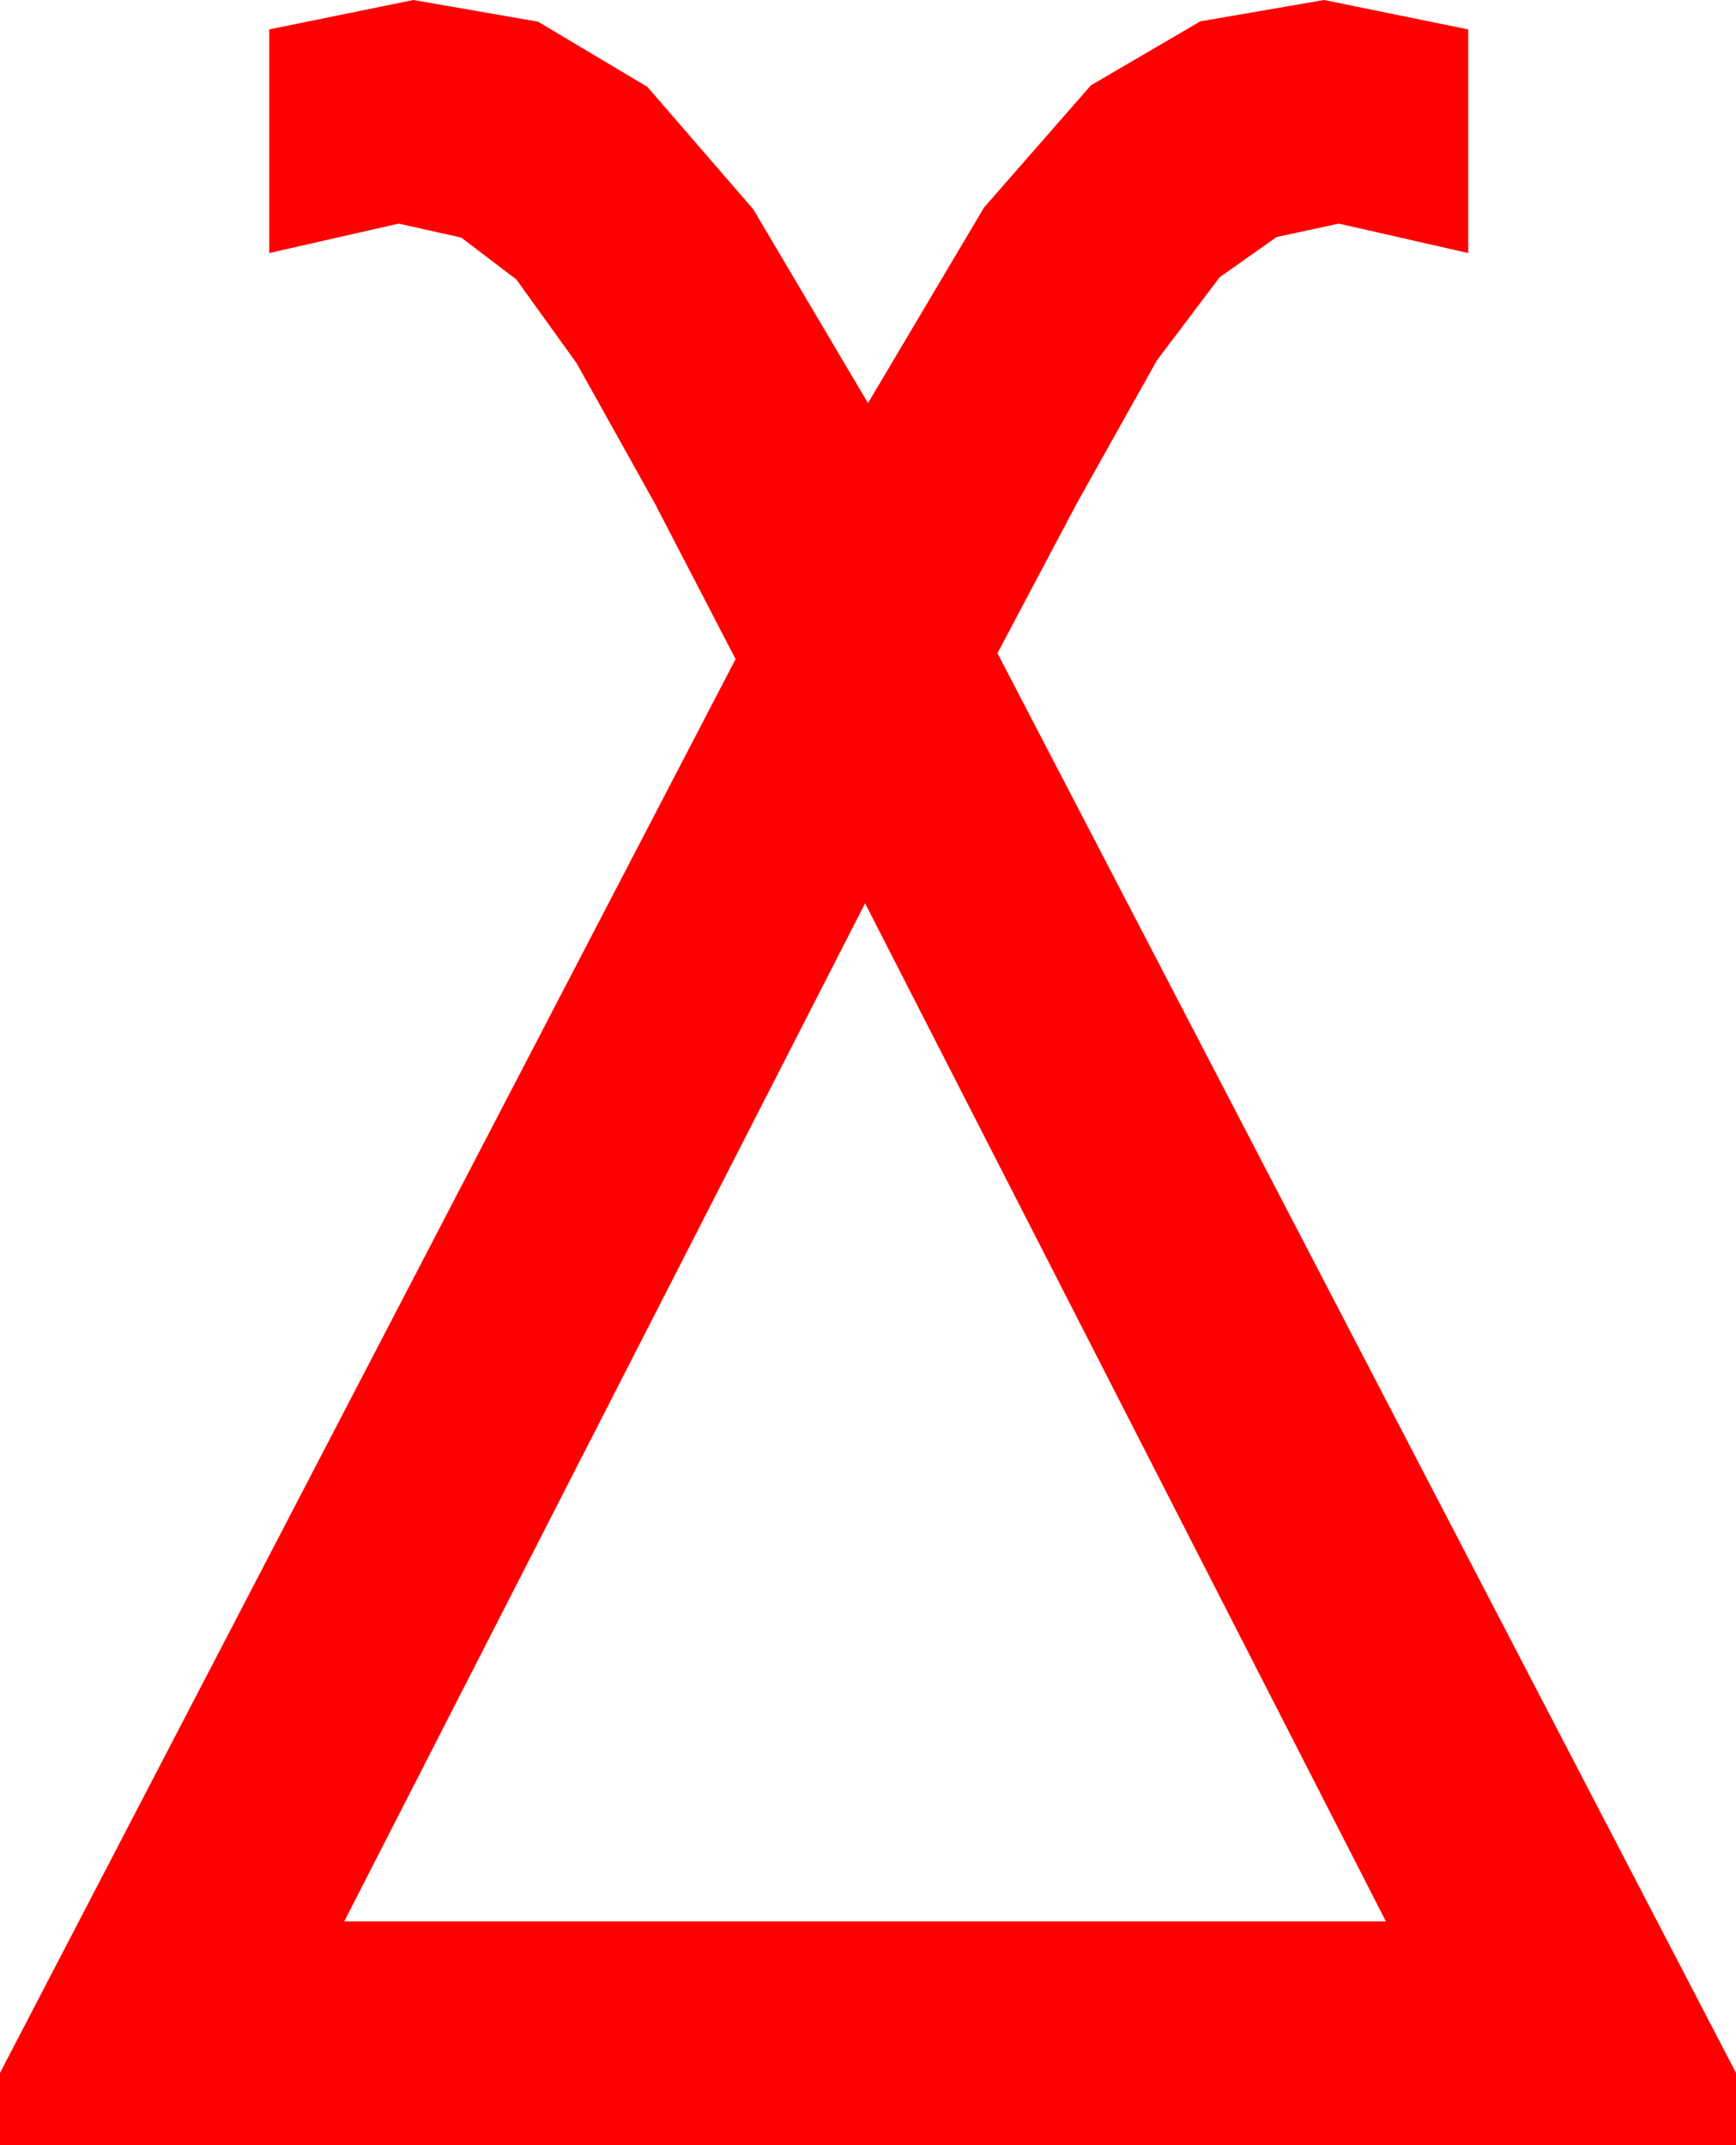 <?xml version="1.0" encoding="utf-8"?>
<!DOCTYPE svg PUBLIC "-//W3C//DTD SVG 1.1//EN" "http://www.w3.org/Graphics/SVG/1.1/DTD/svg11.dtd">
<svg width="34.57" height="42.715" xmlns="http://www.w3.org/2000/svg" xmlns:xlink="http://www.w3.org/1999/xlink" xmlns:xml="http://www.w3.org/XML/1998/namespace" version="1.1">
  <g>
    <g>
      <path style="fill:#FF0000;fill-opacity:1" d="M17.227,17.988L6.855,38.262 27.598,38.262 17.227,17.988z M8.232,0L10.715,0.432 12.891,1.729 15,4.167 17.285,8.027 19.596,4.131 21.724,1.699 23.903,0.425 26.367,0 29.238,0.586 29.238,5.039 26.66,4.453 25.422,4.72 24.287,5.522 23.035,7.181 21.445,10.02 19.863,13.008 34.57,41.279 34.57,42.715 0,42.715 0,41.279 14.648,13.125 13.037,10.02 11.484,7.236 10.283,5.566 9.185,4.731 7.939,4.453 5.361,5.039 5.361,0.586 8.232,0z" />
    </g>
  </g>
</svg>